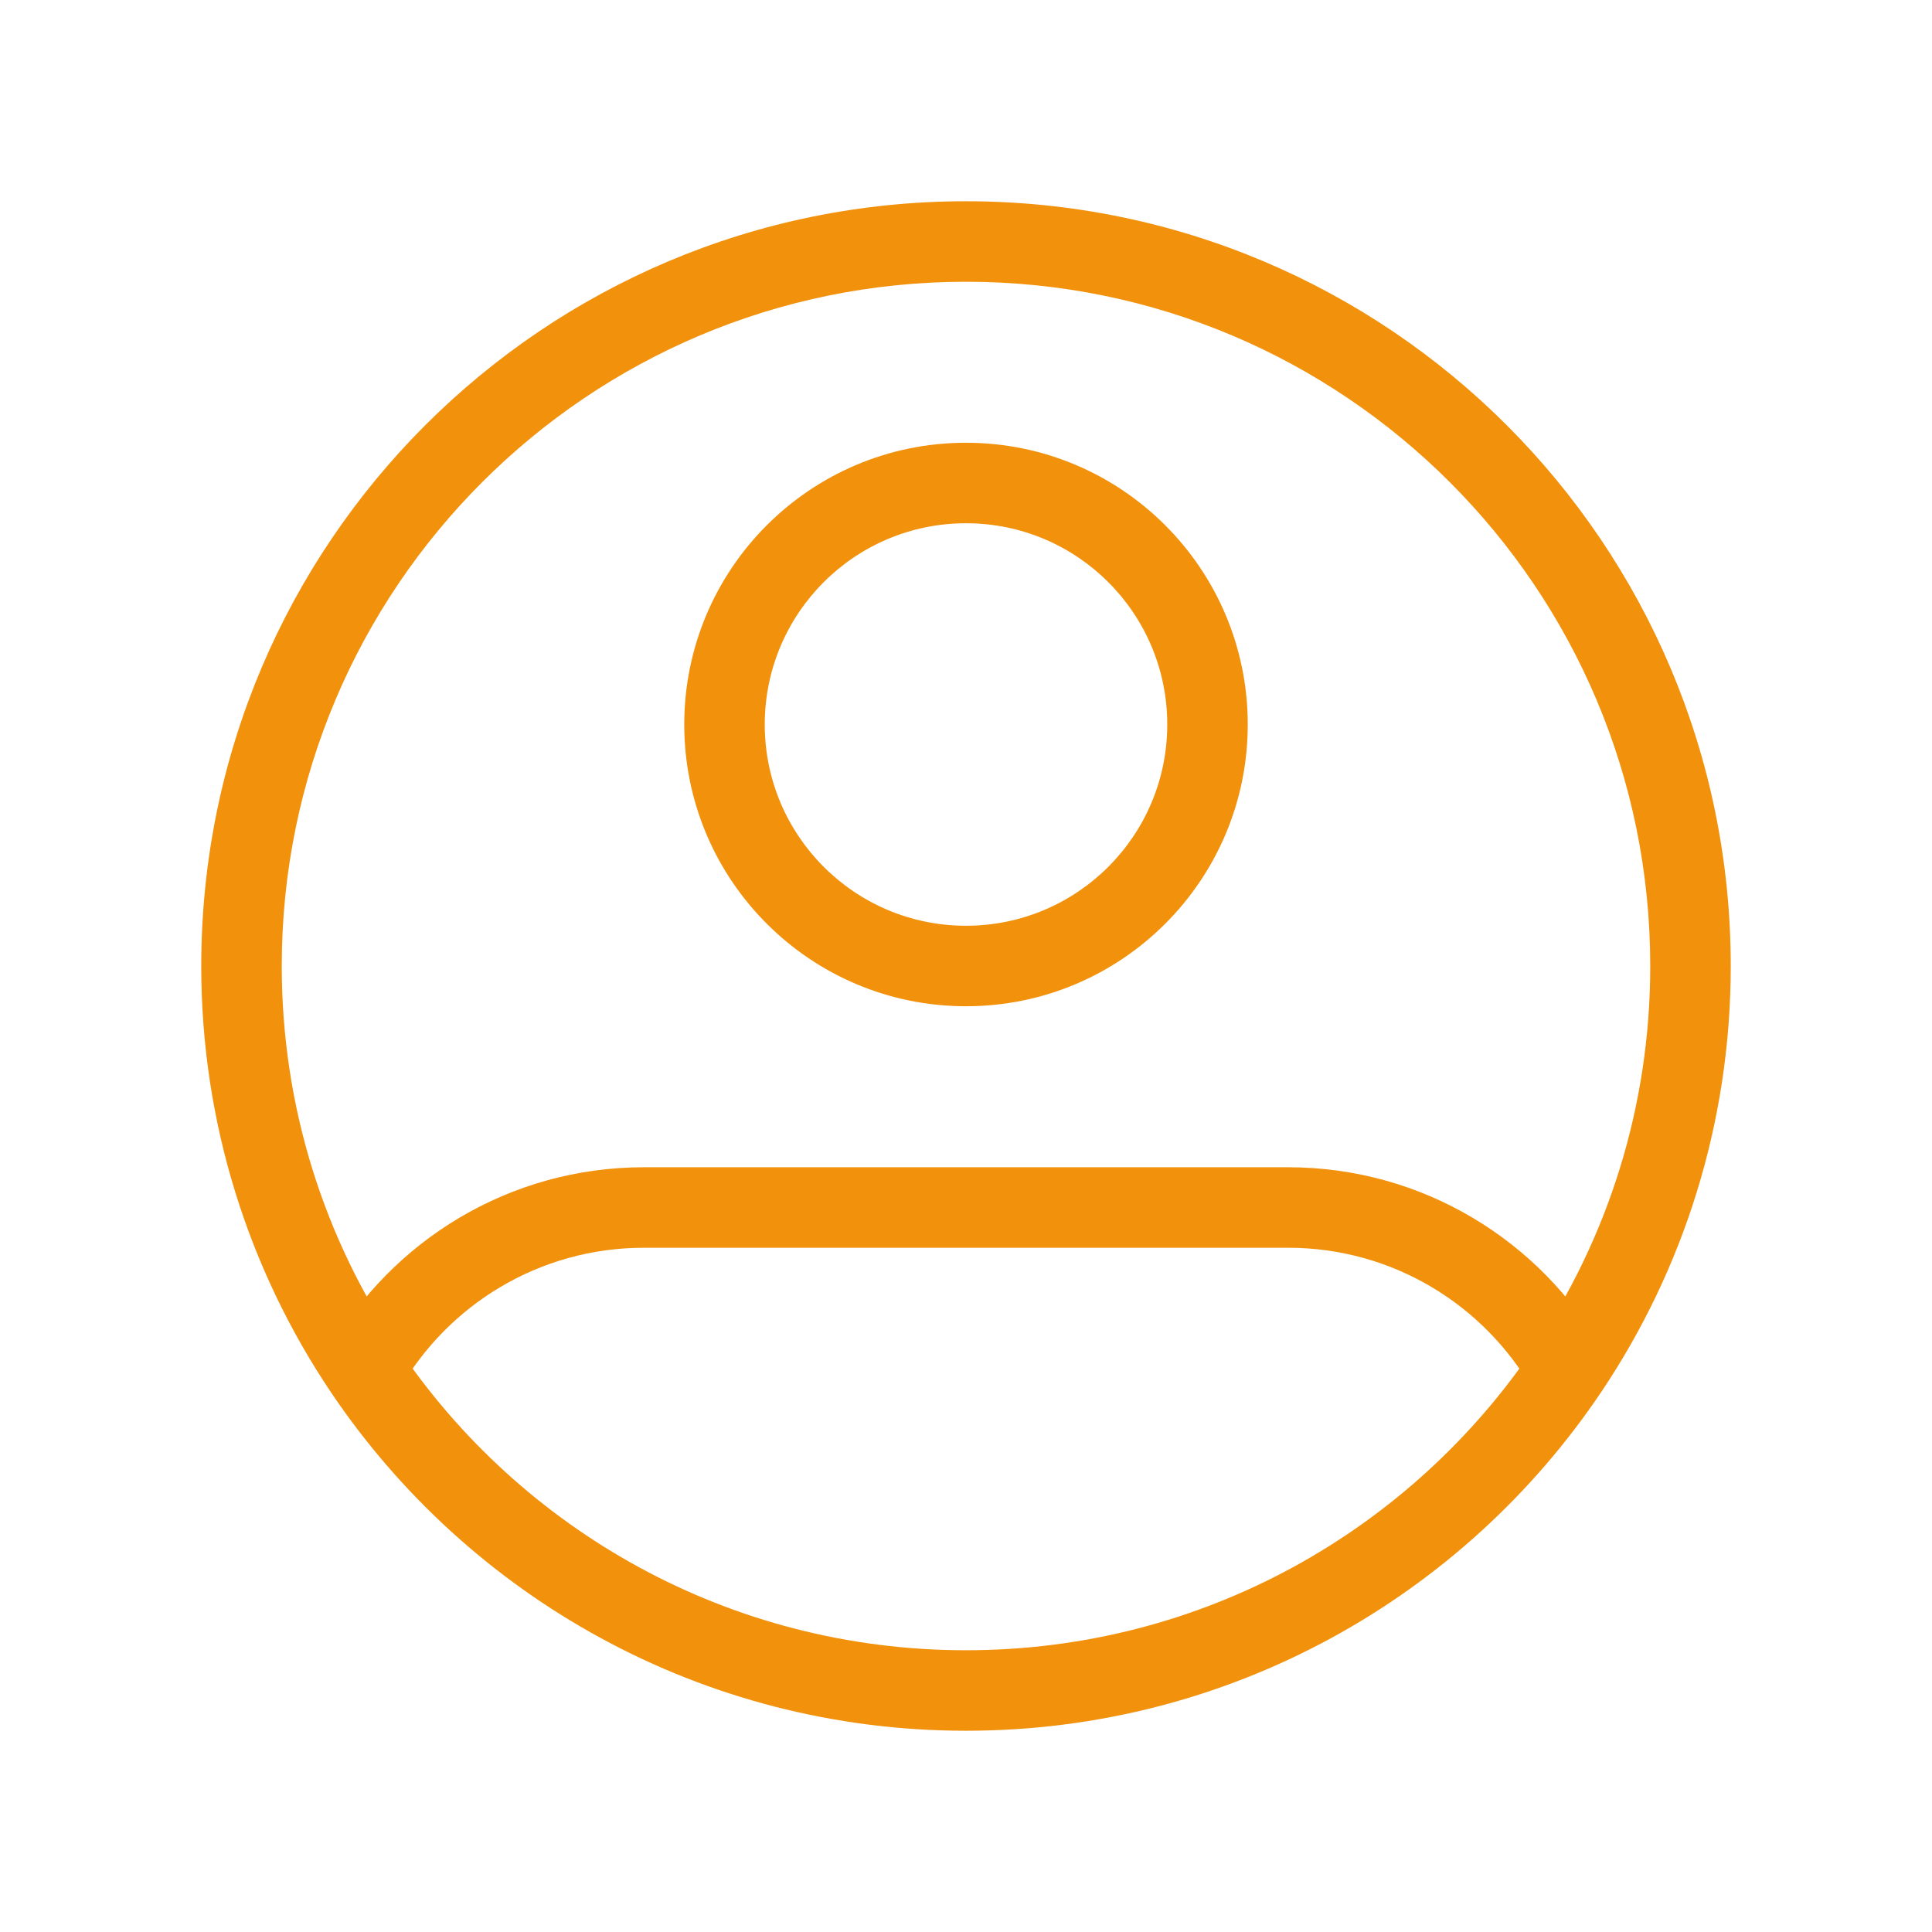 <svg width="24" height="24" viewBox="0 0 24 24" fill="none" xmlns="http://www.w3.org/2000/svg">
<path d="M3.5 12C3.5 7.306 7.306 3.5 12 3.5V2.5C6.753 2.5 2.5 6.753 2.5 12H3.5ZM12 3.5C16.694 3.5 20.5 7.306 20.5 12H21.5C21.5 6.753 17.247 2.5 12 2.5V3.5ZM8 15.5H16V14.5H8V15.5ZM14.5 9C14.5 10.381 13.381 11.5 12 11.5V12.5C13.933 12.5 15.5 10.933 15.5 9H14.5ZM12 11.5C10.619 11.5 9.5 10.381 9.5 9H8.5C8.5 10.933 10.067 12.5 12 12.5V11.5ZM9.5 9C9.5 7.619 10.619 6.5 12 6.5V5.5C10.067 5.5 8.5 7.067 8.5 9H9.5ZM12 6.5C13.381 6.5 14.5 7.619 14.5 9H15.5C15.5 7.067 13.933 5.5 12 5.5V6.5ZM8 14.5C6.326 14.5 4.867 15.414 4.092 16.767L4.96 17.264C5.564 16.209 6.699 15.5 8 15.5V14.5ZM12 20.5C9.06 20.5 6.468 19.008 4.941 16.737L4.111 17.295C5.816 19.83 8.713 21.5 12 21.5V20.5ZM4.941 16.737C4.031 15.383 3.5 13.755 3.5 12H2.5C2.5 13.959 3.094 15.782 4.111 17.295L4.941 16.737ZM16 15.5C17.3 15.5 18.436 16.209 19.04 17.264L19.908 16.767C19.133 15.414 17.674 14.5 16 14.5V15.5ZM20.5 12C20.5 13.755 19.969 15.383 19.059 16.737L19.889 17.295C20.906 15.782 21.5 13.959 21.5 12H20.5ZM19.059 16.737C17.532 19.008 14.94 20.5 12 20.5V21.5C15.287 21.5 18.184 19.83 19.889 17.295L19.059 16.737Z" fill="#F1910C"/>
</svg>
